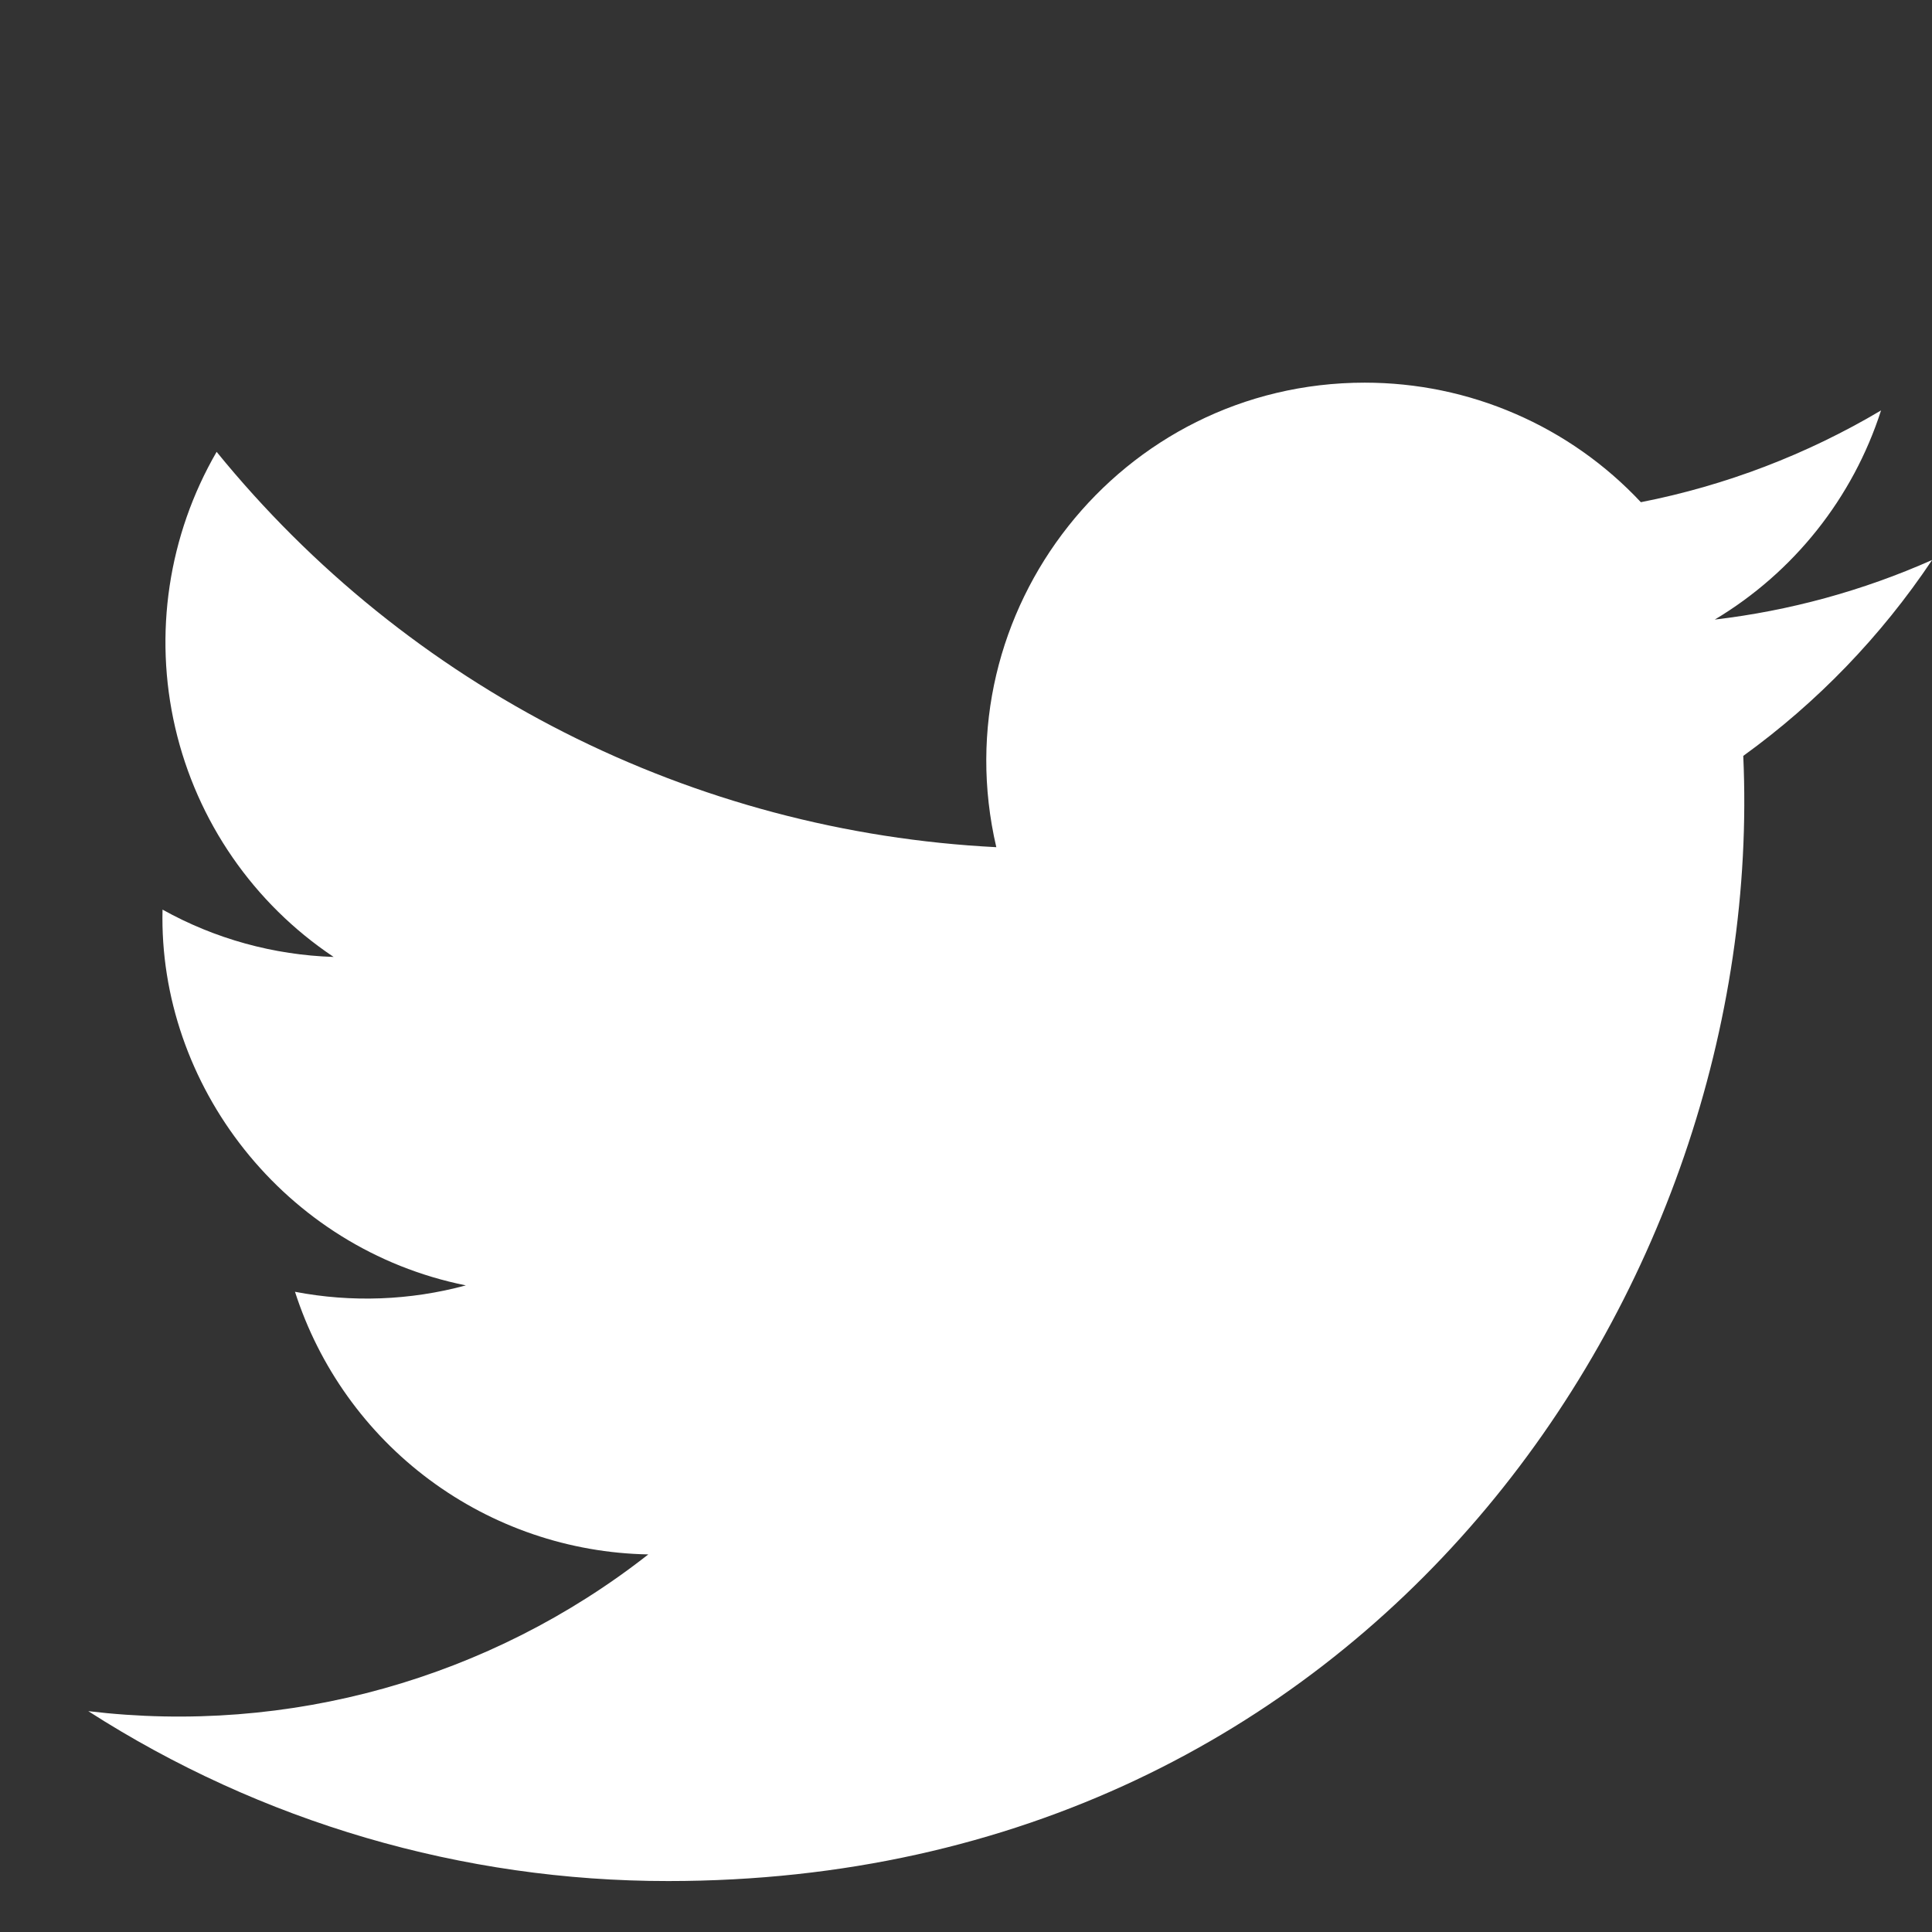 <svg width="16" height="16" viewBox="0 0 16 16" fill="none" xmlns="http://www.w3.org/2000/svg">
<rect x="0" y="0" width="16" height="16" fill="#333333" stroke="none"/>
<g clip-path="url(#clip0_1_391)">
<path d="M16 4.638C15.428 4.892 14.822 5.058 14.201 5.131C14.855 4.74 15.345 4.124 15.578 3.399C14.963 3.764 14.291 4.021 13.589 4.159C13.296 3.846 12.942 3.597 12.549 3.427C12.155 3.256 11.731 3.169 11.302 3.169C9.28 3.169 7.794 5.057 8.251 7.016C7.005 6.953 5.787 6.63 4.674 6.066C3.562 5.502 2.581 4.71 1.794 3.742C1.394 4.432 1.271 5.249 1.451 6.026C1.631 6.803 2.1 7.482 2.763 7.925C2.266 7.909 1.78 7.775 1.346 7.533C1.311 8.984 2.351 10.342 3.858 10.645C3.396 10.77 2.912 10.788 2.443 10.698C2.643 11.32 3.032 11.865 3.557 12.255C4.082 12.645 4.715 12.861 5.369 12.873C4.056 13.903 2.388 14.37 0.731 14.171C2.164 15.091 3.831 15.579 5.534 15.578C11.349 15.578 14.635 10.666 14.437 6.26C15.05 5.817 15.579 5.268 16 4.639V4.638Z" fill="white"/>
</g>
<defs>
<clipPath id="clip0_1_391">
<rect width="16" height="16" fill="white"/>
</clipPath>
</defs>
</svg>
